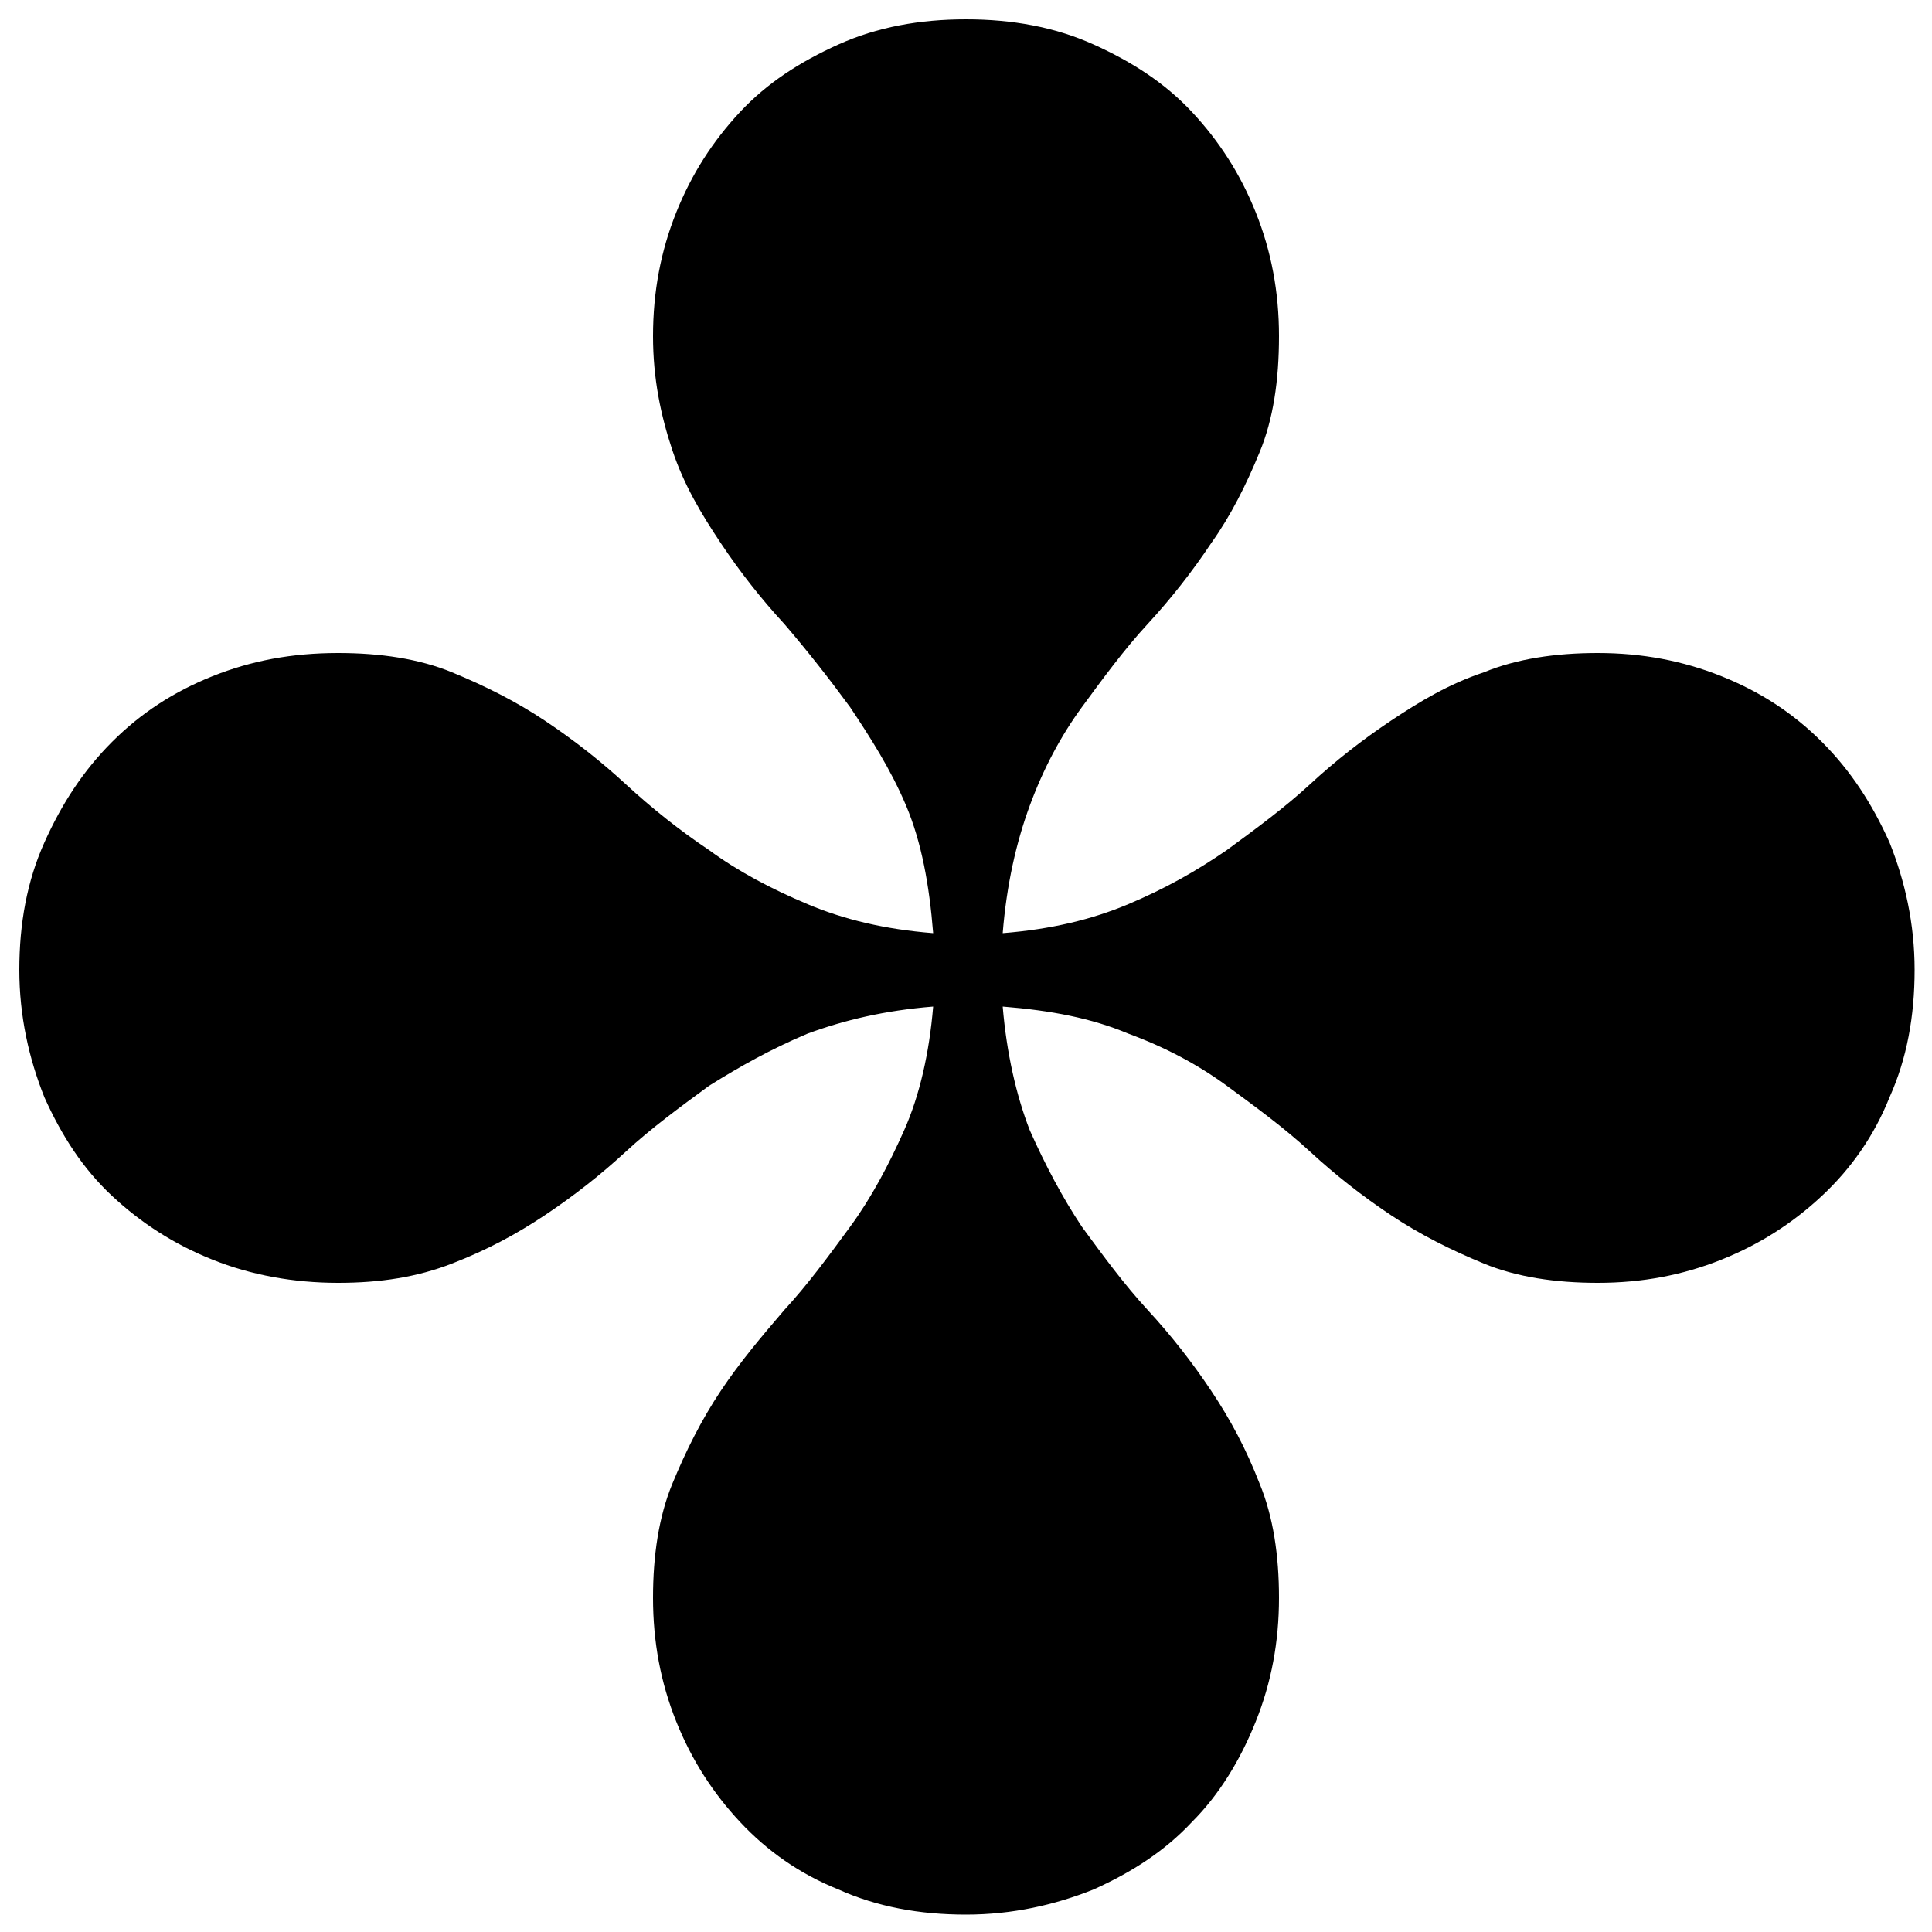 <svg xmlns="http://www.w3.org/2000/svg" xmlns:xlink="http://www.w3.org/1999/xlink" x="0px" y="0px" viewBox="0 0 100 100" style="enable-background:new 0 0 100 100;" xml:space="preserve"><path d="M66.2,17.4c0,2.3-0.3,4.3-1,6c-0.7,1.7-1.5,3.3-2.5,4.7c-1,1.5-2.1,2.9-3.3,4.2c-1.2,1.3-2.3,2.8-3.4,4.3 c-1.1,1.5-2,3.2-2.7,5.1s-1.2,4.1-1.4,6.6c2.5-0.2,4.6-0.7,6.5-1.5c1.9-0.8,3.5-1.7,5.1-2.8c1.5-1.1,3-2.2,4.3-3.4 c1.3-1.2,2.7-2.3,4.2-3.3c1.5-1,3-1.9,4.8-2.5c1.7-0.7,3.7-1,5.9-1c2.3,0,4.4,0.4,6.4,1.2c2,0.8,3.7,1.9,5.2,3.4 c1.5,1.5,2.6,3.2,3.5,5.2c0.8,2,1.3,4.2,1.3,6.6c0,2.4-0.4,4.6-1.3,6.6c-0.8,2-2,3.7-3.5,5.1c-1.5,1.4-3.2,2.5-5.2,3.3 c-2,0.8-4.1,1.2-6.4,1.2c-2.2,0-4.2-0.3-5.9-1c-1.7-0.7-3.3-1.5-4.8-2.5c-1.5-1-2.9-2.1-4.2-3.3c-1.3-1.2-2.8-2.3-4.3-3.4 c-1.5-1.1-3.2-2-5.1-2.7c-1.9-0.8-4-1.2-6.5-1.4c0.2,2.4,0.7,4.6,1.4,6.4c0.8,1.8,1.7,3.5,2.7,5c1.1,1.5,2.2,3,3.4,4.3 s2.3,2.7,3.3,4.2c1,1.5,1.8,3,2.5,4.8c0.7,1.7,1,3.7,1,5.9c0,2.3-0.4,4.4-1.2,6.4c-0.8,2-1.9,3.8-3.3,5.2c-1.4,1.5-3.1,2.6-5.1,3.5 c-2,0.8-4.2,1.3-6.6,1.3c-2.4,0-4.6-0.4-6.6-1.3c-2-0.8-3.7-2-5.1-3.5c-1.4-1.5-2.5-3.2-3.3-5.2c-0.8-2-1.2-4.1-1.2-6.4 c0-2.2,0.3-4.2,1-5.9c0.7-1.7,1.5-3.3,2.5-4.8c1-1.5,2.1-2.8,3.3-4.2c1.2-1.3,2.3-2.8,3.4-4.3c1.1-1.5,2-3.2,2.8-5 c0.8-1.8,1.3-4,1.5-6.4c-2.5,0.2-4.6,0.7-6.5,1.4c-1.9,0.8-3.5,1.7-5.1,2.7c-1.5,1.1-3,2.2-4.3,3.4c-1.3,1.2-2.7,2.3-4.2,3.3 c-1.5,1-3,1.8-4.8,2.5s-3.7,1-5.9,1c-2.3,0-4.5-0.4-6.5-1.2c-2-0.8-3.7-1.9-5.2-3.3c-1.5-1.4-2.6-3.1-3.5-5.1 c-0.8-2-1.3-4.2-1.3-6.6c0-2.4,0.4-4.6,1.3-6.6s2-3.7,3.5-5.2c1.5-1.5,3.2-2.6,5.2-3.4s4.1-1.2,6.5-1.2c2.2,0,4.2,0.3,5.9,1 c1.7,0.7,3.3,1.5,4.8,2.5c1.5,1,2.9,2.1,4.2,3.3c1.3,1.2,2.8,2.4,4.3,3.4c1.5,1.1,3.2,2,5.1,2.8c1.9,0.8,4,1.3,6.5,1.5 c-0.2-2.5-0.6-4.7-1.4-6.6S45,38.1,44,36.6c-1.1-1.5-2.2-2.9-3.4-4.3c-1.2-1.3-2.3-2.7-3.3-4.2c-1-1.5-1.9-3-2.5-4.8s-1-3.7-1-5.9 c0-2.3,0.4-4.4,1.2-6.4c0.8-2,1.9-3.7,3.3-5.2s3.1-2.6,5.1-3.5S47.6,1,50,1c2.4,0,4.6,0.4,6.6,1.3s3.7,2,5.1,3.5s2.5,3.2,3.3,5.2 C65.8,13,66.2,15.1,66.2,17.4z"></path></svg>